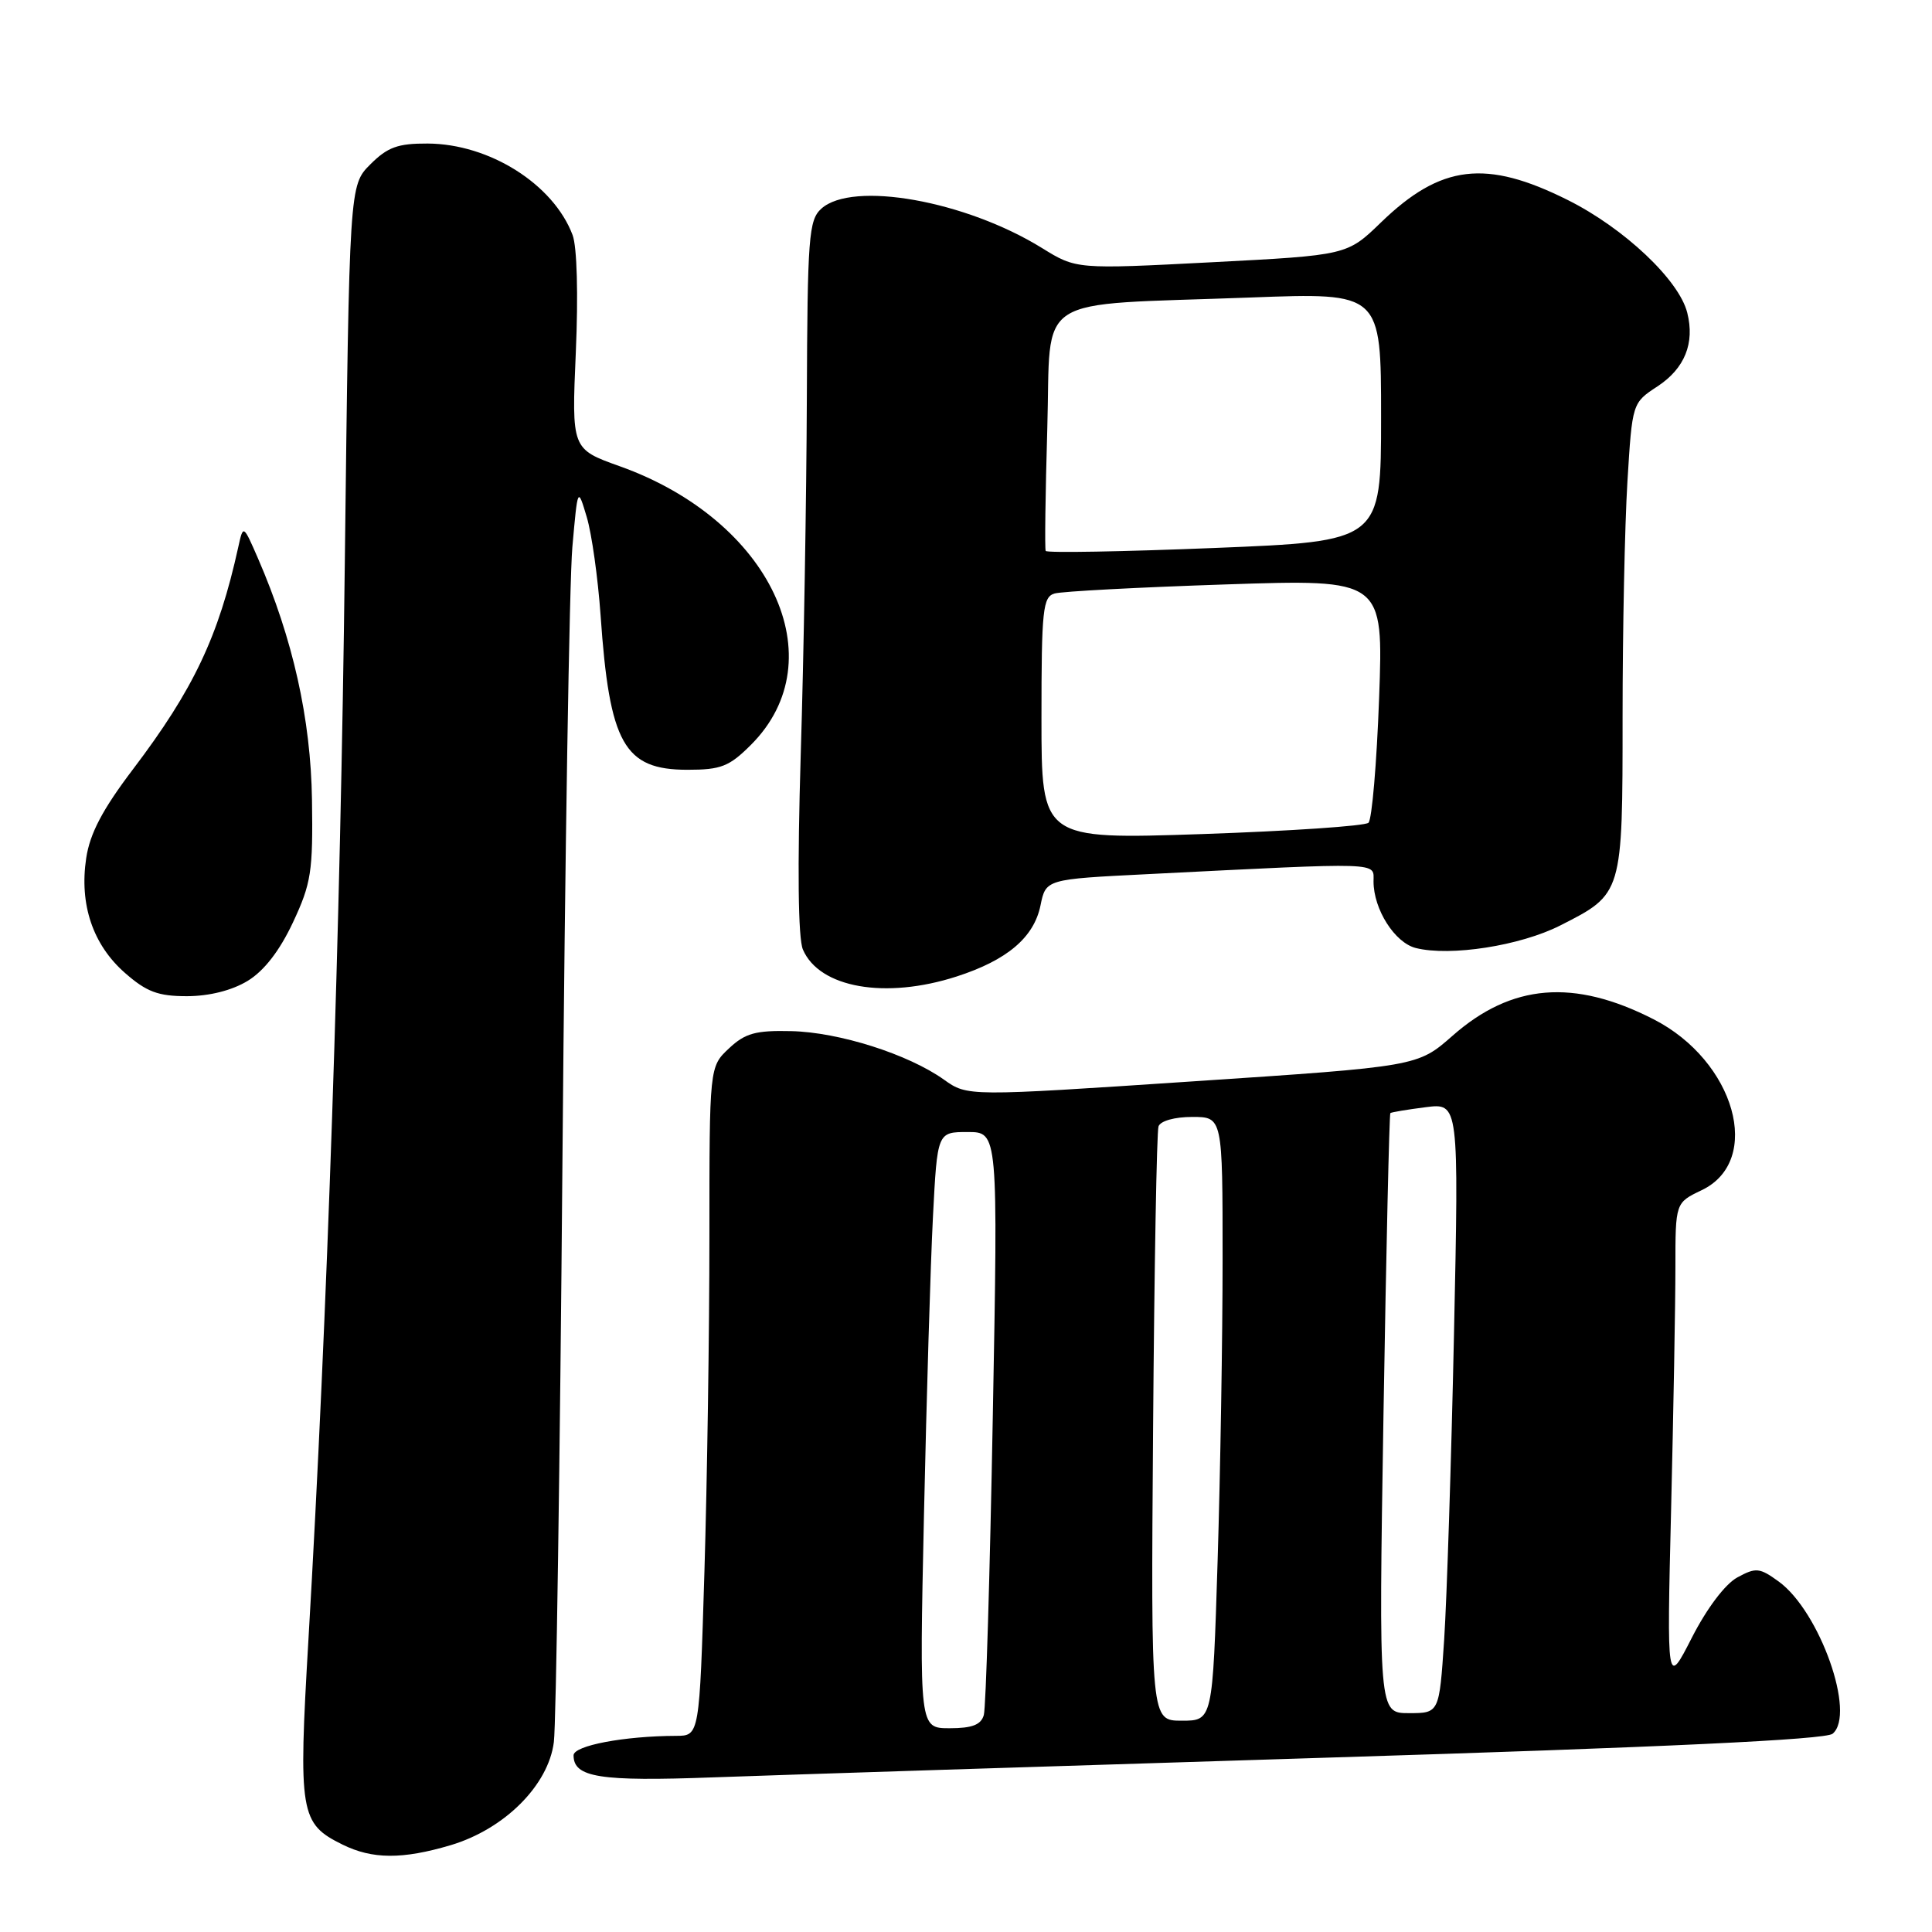 <?xml version="1.0" encoding="UTF-8" standalone="no"?>
<!DOCTYPE svg PUBLIC "-//W3C//DTD SVG 1.1//EN" "http://www.w3.org/Graphics/SVG/1.1/DTD/svg11.dtd" >
<svg xmlns="http://www.w3.org/2000/svg" xmlns:xlink="http://www.w3.org/1999/xlink" version="1.1" viewBox="0 0 256 256">
 <g >
 <path fill="currentColor"
d=" M 59.70 244.50 C 66.85 242.37 72.68 236.55 73.39 230.82 C 73.69 228.44 74.20 193.65 74.53 153.50 C 74.86 113.35 75.45 76.90 75.84 72.50 C 76.55 64.50 76.55 64.50 77.75 68.52 C 78.41 70.73 79.23 76.58 79.58 81.52 C 80.76 98.57 82.69 102.00 91.10 102.00 C 95.54 102.00 96.63 101.57 99.51 98.69 C 110.82 87.38 102.13 68.92 82.12 61.78 C 75.74 59.50 75.74 59.50 76.30 46.64 C 76.63 39.05 76.46 32.69 75.87 31.14 C 73.33 24.41 64.85 19.06 56.67 19.02 C 52.71 19.00 51.35 19.50 49.07 21.78 C 46.29 24.56 46.29 24.56 45.69 74.53 C 45.12 122.88 43.38 174.29 40.87 217.24 C 39.52 240.32 39.74 241.63 45.39 244.42 C 49.34 246.37 53.32 246.39 59.70 244.50 Z  M 175.48 232.91 C 220.71 231.51 241.89 230.51 242.83 229.73 C 245.95 227.14 241.13 213.52 235.70 209.57 C 233.15 207.72 232.68 207.67 230.20 209.02 C 228.59 209.90 226.16 213.12 224.18 217.00 C 220.86 223.50 220.86 223.50 221.43 200.00 C 221.74 187.07 222.00 172.65 222.00 167.94 C 222.00 159.37 222.00 159.37 225.47 157.71 C 233.65 153.82 229.92 140.57 219.09 135.05 C 208.53 129.66 200.30 130.34 192.46 137.25 C 187.84 141.31 187.84 141.31 158.02 143.29 C 128.20 145.28 128.20 145.28 125.08 143.06 C 120.34 139.68 111.16 136.77 104.84 136.63 C 100.12 136.52 98.74 136.90 96.59 138.92 C 94.00 141.35 94.00 141.35 94.00 163.92 C 94.00 176.34 93.70 196.29 93.34 208.25 C 92.68 230.00 92.68 230.00 89.59 230.01 C 82.71 230.03 76.00 231.30 76.00 232.59 C 76.00 235.52 79.44 236.07 94.50 235.51 C 102.75 235.21 139.19 234.04 175.48 232.91 Z  M 32.82 129.97 C 35.00 128.64 37.05 125.99 38.82 122.22 C 41.24 117.05 41.48 115.48 41.34 106.00 C 41.18 95.24 38.81 84.65 34.19 74.00 C 32.23 69.50 32.23 69.50 31.57 72.50 C 28.96 84.35 25.65 91.34 17.63 101.92 C 13.58 107.26 11.91 110.44 11.42 113.72 C 10.50 119.84 12.30 125.18 16.55 128.91 C 19.42 131.43 20.94 132.00 24.78 132.00 C 27.75 131.99 30.73 131.24 32.82 129.97 Z  M 126.76 129.39 C 133.45 127.23 137.00 124.22 137.87 119.98 C 138.58 116.50 138.58 116.50 152.04 115.83 C 183.50 114.25 182.00 114.21 182.00 116.79 C 182.00 120.49 184.81 124.92 187.61 125.62 C 192.18 126.76 201.44 125.32 206.74 122.63 C 215.02 118.43 215.00 118.51 215.00 94.93 C 215.00 83.59 215.29 69.60 215.64 63.85 C 216.28 53.39 216.28 53.39 219.62 51.20 C 223.23 48.83 224.59 45.48 223.57 41.44 C 222.49 37.11 215.21 30.24 207.75 26.51 C 196.90 21.08 190.93 21.79 183.00 29.46 C 178.50 33.82 178.50 33.82 160.56 34.75 C 142.62 35.68 142.62 35.68 138.06 32.86 C 127.92 26.59 112.95 23.93 108.83 27.65 C 107.16 29.16 106.99 31.39 106.91 52.90 C 106.86 65.88 106.50 87.07 106.10 100.00 C 105.65 115.01 105.75 124.34 106.39 125.82 C 108.57 130.90 117.32 132.44 126.76 129.39 Z  M 122.43 200.75 C 122.77 185.21 123.30 167.44 123.62 161.25 C 124.20 150.00 124.20 150.00 128.22 150.00 C 132.25 150.00 132.25 150.00 131.55 187.75 C 131.17 208.51 130.64 226.29 130.36 227.25 C 130.00 228.54 128.82 229.00 125.84 229.00 C 121.82 229.00 121.82 229.00 122.43 200.75 Z  M 152.79 189.25 C 152.95 167.94 153.27 149.94 153.51 149.25 C 153.76 148.53 155.64 148.00 157.97 148.00 C 162.00 148.00 162.00 148.00 162.00 166.84 C 162.00 177.20 161.70 195.20 161.34 206.84 C 160.68 228.00 160.68 228.00 156.59 228.00 C 152.50 228.00 152.50 228.00 152.79 189.25 Z  M 183.32 187.35 C 183.68 165.54 184.09 147.61 184.23 147.49 C 184.38 147.37 186.48 147.02 188.91 146.71 C 193.31 146.15 193.31 146.15 192.66 176.82 C 192.30 193.70 191.71 211.89 191.36 217.25 C 190.71 227.00 190.71 227.00 186.69 227.00 C 182.68 227.00 182.68 227.00 183.32 187.35 Z  M 138.00 95.18 C 138.00 80.76 138.18 79.08 139.75 78.64 C 140.71 78.36 150.91 77.82 162.41 77.44 C 183.31 76.74 183.31 76.74 182.74 92.49 C 182.42 101.15 181.79 108.59 181.33 109.02 C 180.87 109.45 170.94 110.12 159.25 110.52 C 138.00 111.23 138.00 111.23 138.00 95.18 Z  M 138.56 73.00 C 138.42 72.72 138.52 65.45 138.77 56.83 C 139.31 38.64 136.40 40.52 165.75 39.42 C 183.00 38.77 183.00 38.77 183.00 55.25 C 183.00 71.72 183.00 71.72 160.90 72.61 C 148.75 73.10 138.69 73.28 138.56 73.00 Z "/>
</g>
</svg>
